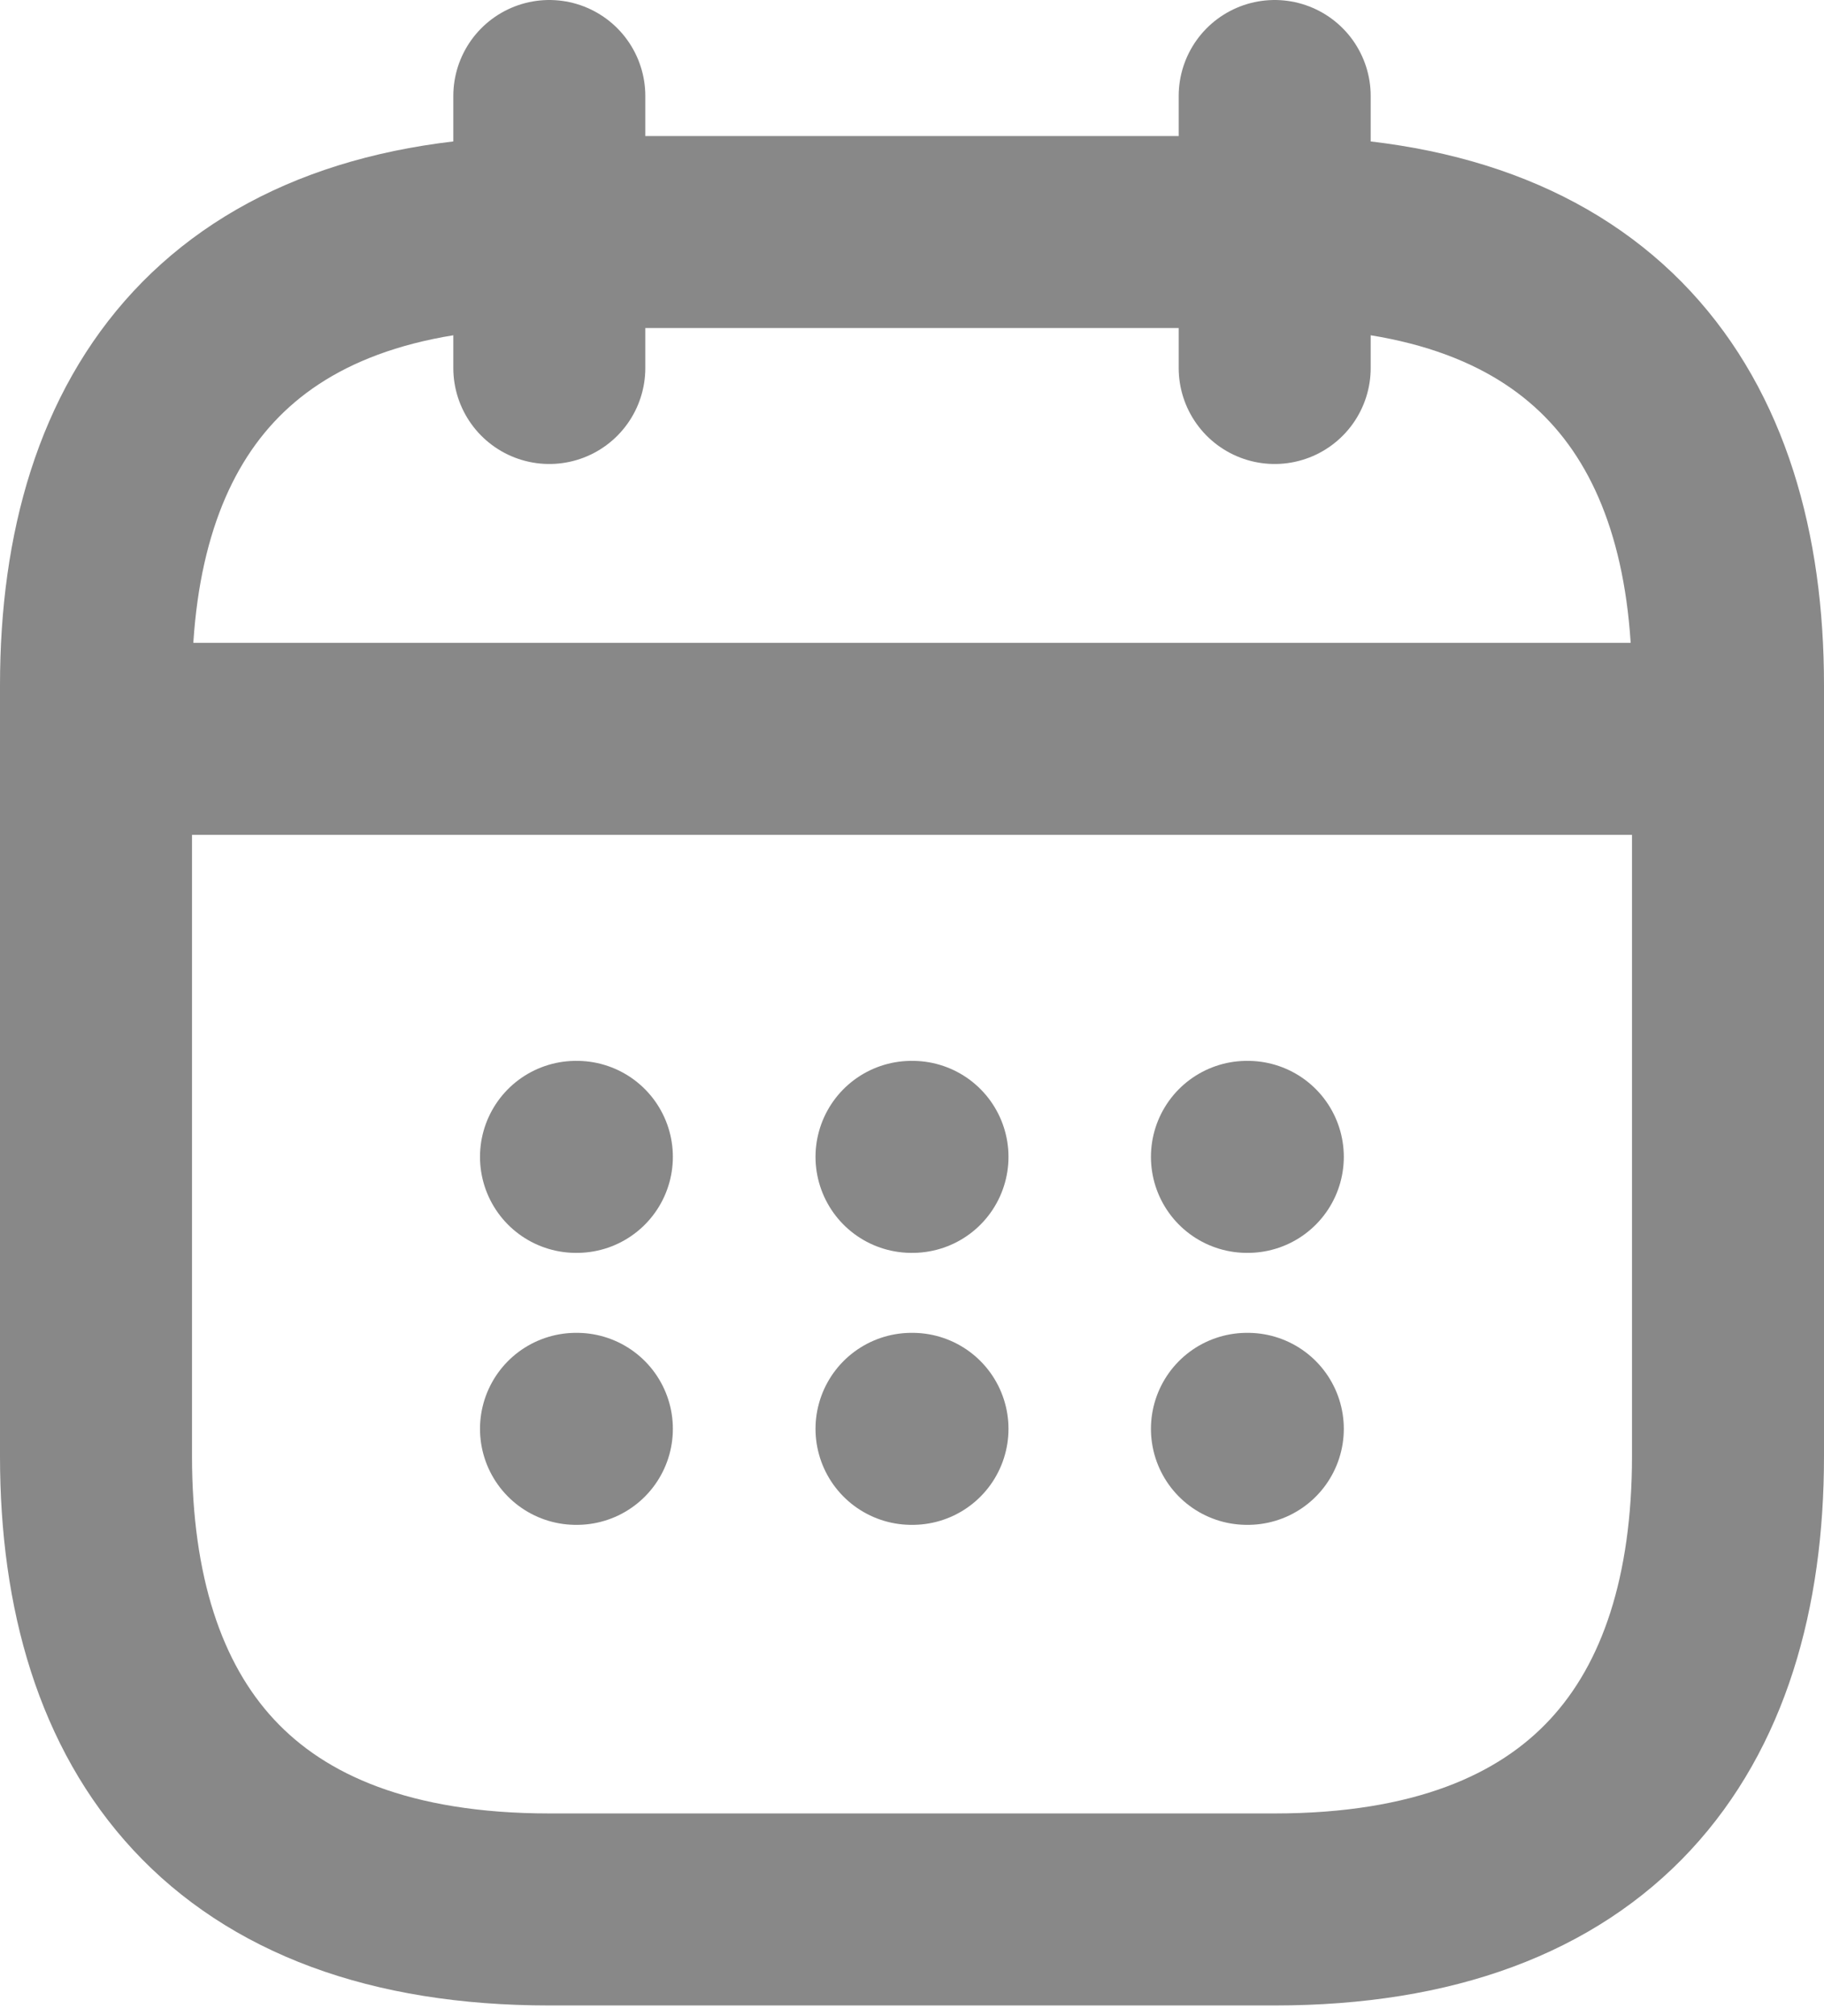 <svg width="19" height="21" viewBox="0 0 19 21" fill="none" xmlns="http://www.w3.org/2000/svg">
<path d="M5.722 1V3.833" stroke="#888888" stroke-width="2" stroke-miterlimit="10" stroke-linecap="round" stroke-linejoin="round"/>
<path d="M13.278 1V3.833" stroke="#888888" stroke-width="2" stroke-miterlimit="10" stroke-linecap="round" stroke-linejoin="round"/>
<path d="M1.472 7.696H17.527" stroke="#888888" stroke-width="2" stroke-miterlimit="10" stroke-linecap="round" stroke-linejoin="round"/>
<path d="M18 7.139V15.167C18 18 16.583 19.889 13.278 19.889H5.722C2.417 19.889 1 18 1 15.167V7.139C1 4.306 2.417 2.417 5.722 2.417H13.278C16.583 2.417 18 4.306 18 7.139Z" stroke="#888888" stroke-width="2" stroke-miterlimit="10" stroke-linecap="round" stroke-linejoin="round"/>
<path d="M12.989 12.05H12.998" stroke="#888888" stroke-width="2" stroke-linecap="round" stroke-linejoin="round"/>
<path d="M12.989 14.883H12.998" stroke="#888888" stroke-width="2" stroke-linecap="round" stroke-linejoin="round"/>
<path d="M9.495 12.05H9.505" stroke="#888888" stroke-width="2" stroke-linecap="round" stroke-linejoin="round"/>
<path d="M9.495 14.883H9.505" stroke="#888888" stroke-width="2" stroke-linecap="round" stroke-linejoin="round"/>
<path d="M6 12.05H6.009" stroke="#888888" stroke-width="2" stroke-linecap="round" stroke-linejoin="round"/>
<path d="M6 14.883H6.009" stroke="#888888" stroke-width="2" stroke-linecap="round" stroke-linejoin="round"/>
</svg>
